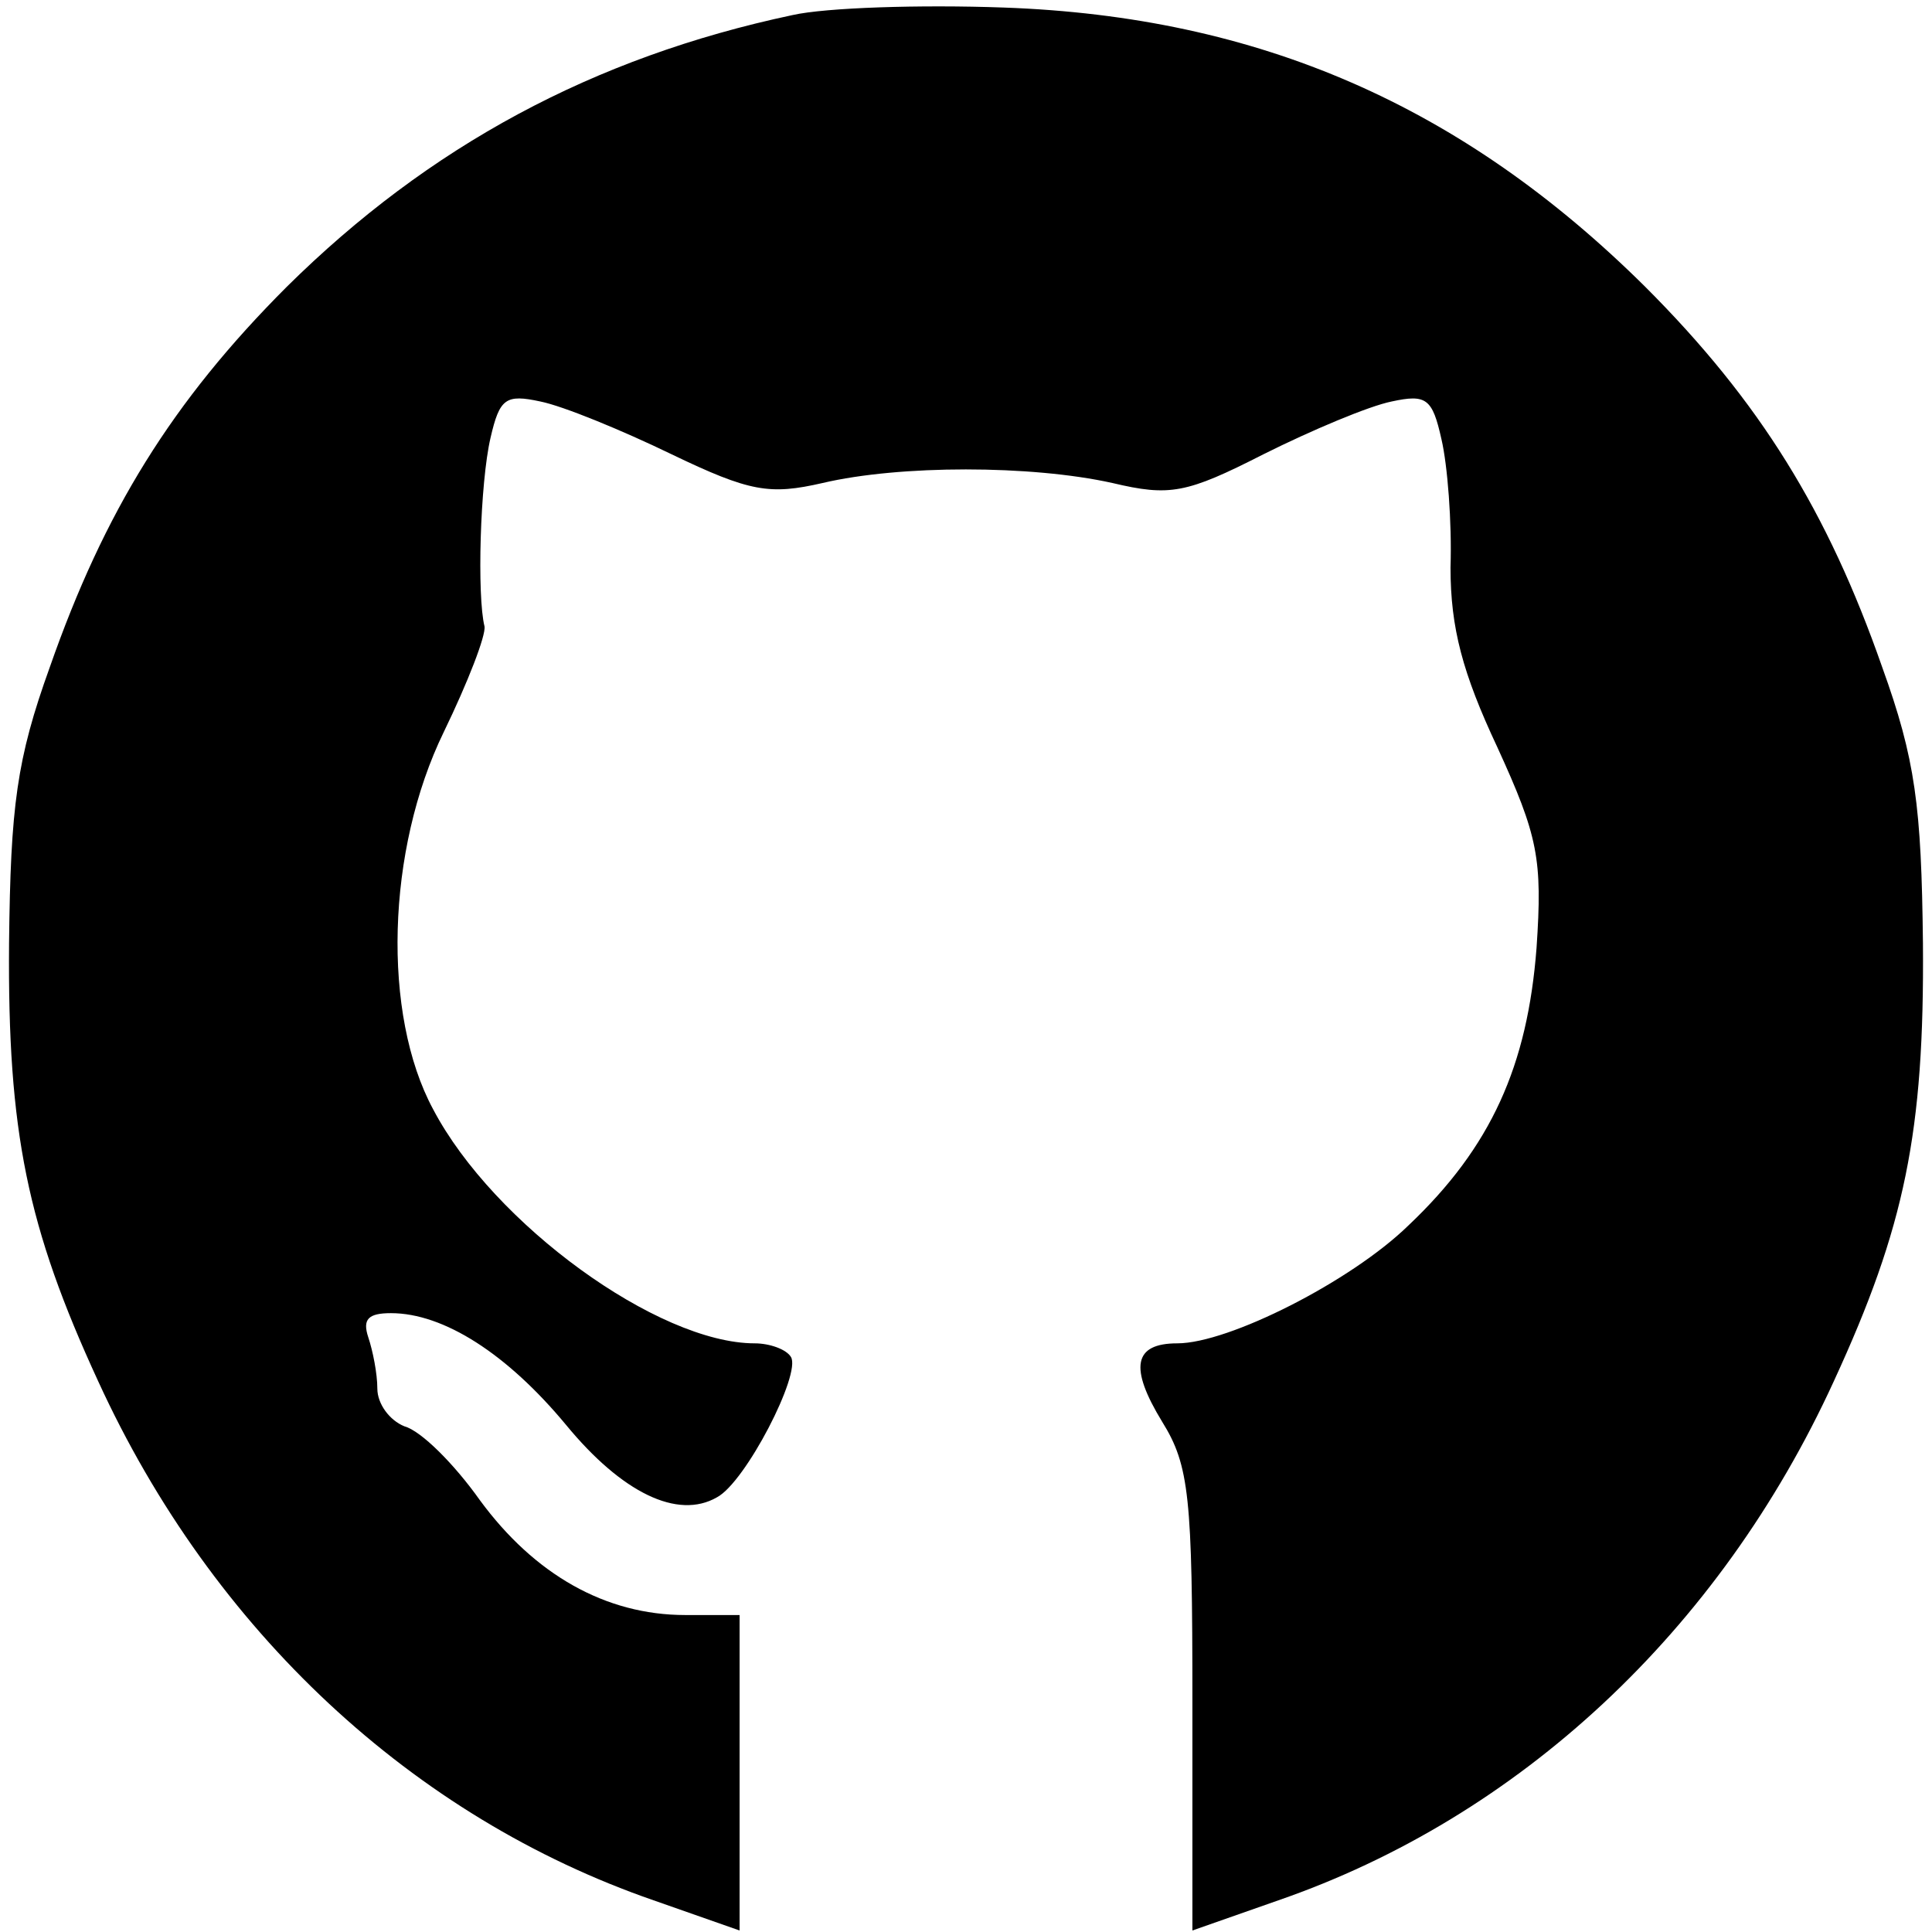 <?xml version="1.0" standalone="no"?>
<!DOCTYPE svg PUBLIC "-//W3C//DTD SVG 20010904//EN"
 "http://www.w3.org/TR/2001/REC-SVG-20010904/DTD/svg10.dtd">
<svg version="1.0" xmlns="http://www.w3.org/2000/svg"
 width="128pt" height="128pt" viewBox="0 0 128 128"
 preserveAspectRatio="xMidYMid meet">

<g transform="translate(0,128) scale(0.1,-0.1)"
fill="#000000" stroke="none">
<path d="M525 1270 c-132 -28 -241 -87 -335 -180 -76 -76 -121 -149 -157 -252
-22 -61 -26 -92 -27 -183 -1 -125 12 -188 59 -290 76 -166 209 -289 368 -344
l57 -20 0 105 0 104 -36 0 c-53 0 -100 27 -136 76 -17 24 -39 46 -50 49 -10 4
-18 15 -18 25 0 10 -3 25 -6 34 -4 12 0 16 15 16 35 0 77 -27 116 -74 37 -45
74 -63 100 -48 19 10 56 82 49 93 -3 5 -14 9 -24 9 -64 0 -173 79 -213 155
-34 63 -31 172 7 250 16 33 28 64 27 70 -5 20 -3 95 4 125 6 26 10 29 33 24
15 -3 54 -19 87 -35 52 -25 65 -27 100 -19 51 12 138 12 192 0 38 -9 49 -7
100 19 32 16 70 32 85 35 23 5 27 2 33 -25 4 -17 7 -55 6 -85 0 -40 8 -70 31
-119 27 -59 30 -74 26 -133 -6 -78 -30 -132 -85 -184 -38 -37 -119 -78 -153
-78 -29 0 -32 -16 -10 -52 18 -29 20 -50 20 -185 l0 -152 57 20 c159 55 292
178 368 344 47 102 60 165 59 290 -1 91 -5 122 -27 183 -36 103 -81 176 -157
252 -121 120 -256 179 -425 185 -55 2 -118 0 -140 -5z"/>
</g>
</svg>
